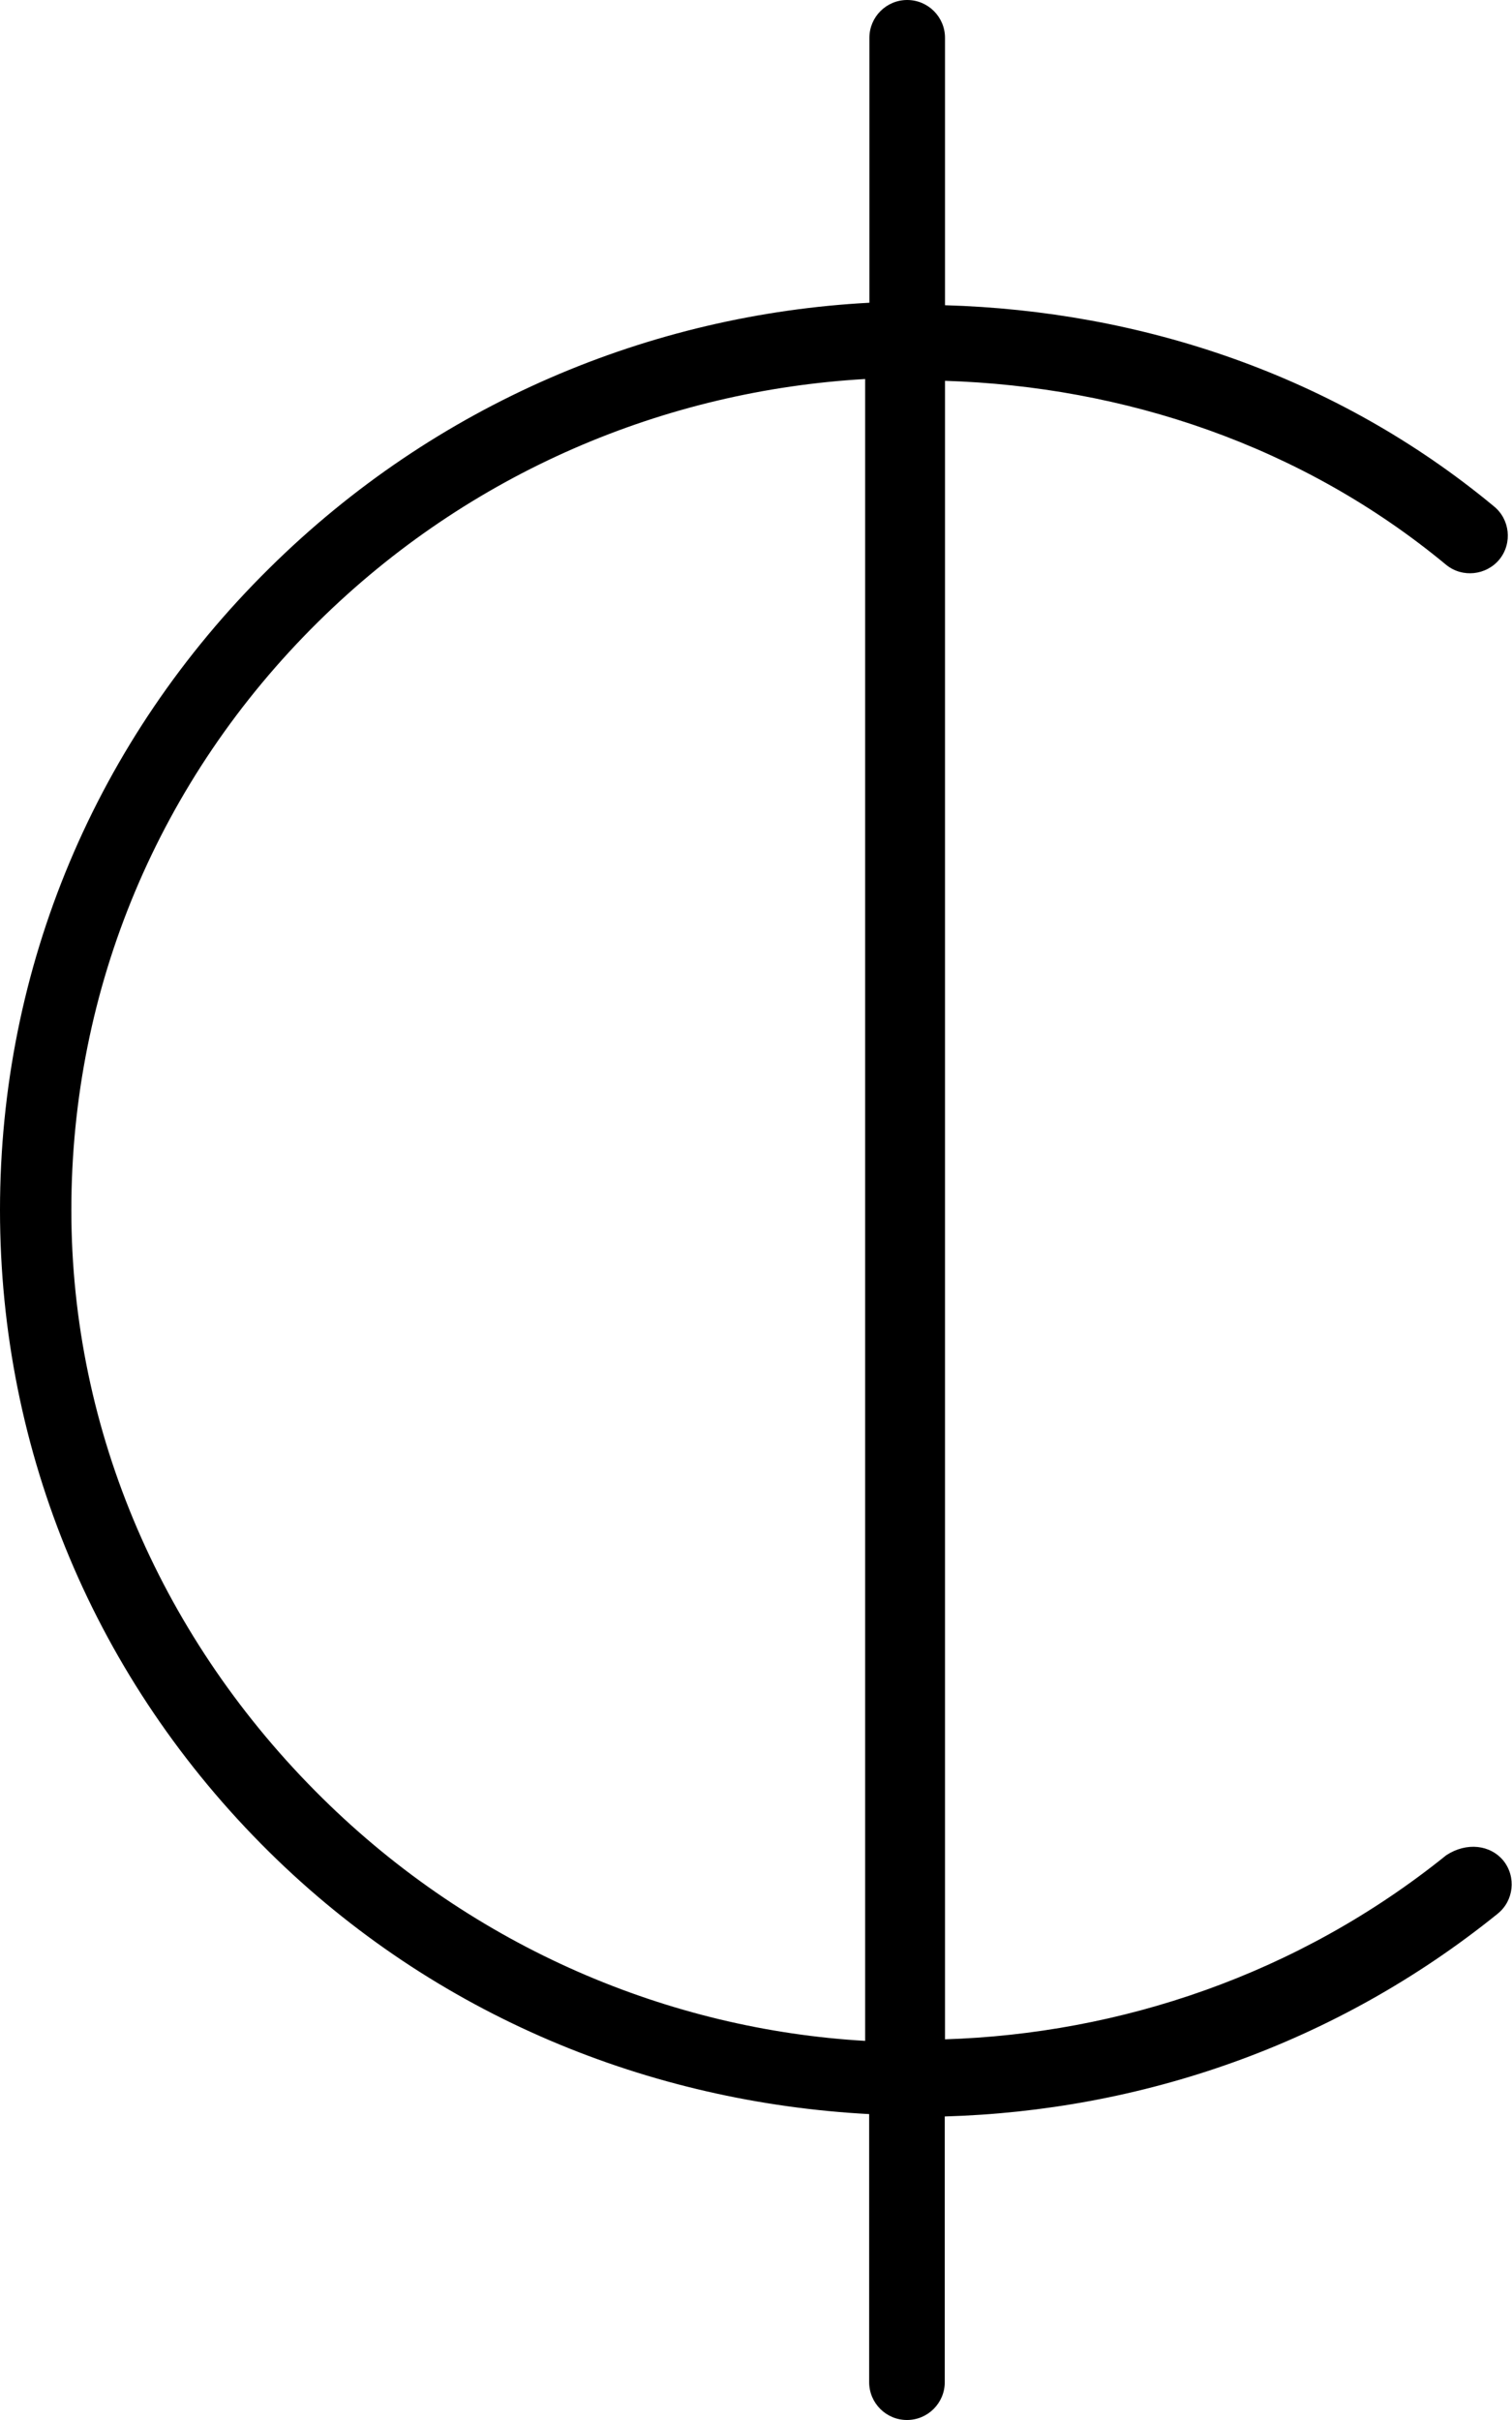 <svg xmlns="http://www.w3.org/2000/svg" viewBox="0 0 320 512"><!--! Font Awesome Pro 6.0.0-beta2 by @fontawesome - https://fontawesome.com License - https://fontawesome.com/license (Commercial License) --><path d="M306.1 392.5c-31.48 25.37-69.15 37.78-106.1 38.96V80.57c37.83 1.188 75.5 13.6 106.1 38.96c3.391 2.75 8.453 2.219 11.25-1.188c2.766-3.438 2.219-8.5-1.219-11.25C282.6 79.31 241.4 65.77 200 64.58V8c0-4.406-3.579-8-8.001-8c-4.422 0-7.999 3.594-7.999 8v56.05c-46.32 2.461-91.78 21.32-127 56.17C20.23 156.5-0 204.7-0 256s20.23 99.53 56.95 135.8c35.26 34.83 80.74 53.01 127 55.48V504c0 4.406 3.577 8 7.999 8c4.422 0 8.001-3.594 8.001-8v-56.22c41.37-1.191 82.6-15.11 117-42.88c3.438-2.75 3.984-7.812 1.219-11.25C315.4 390.3 310.4 389.7 306.1 392.5zM68.2 380.4C34.55 347.2 15.1 303 15.1 256s18.55-91.16 52.2-124.4c32.16-31.77 73.57-48.98 115.8-51.41v351.6C141.8 429.4 100.4 412.2 68.2 380.4z"/></svg>